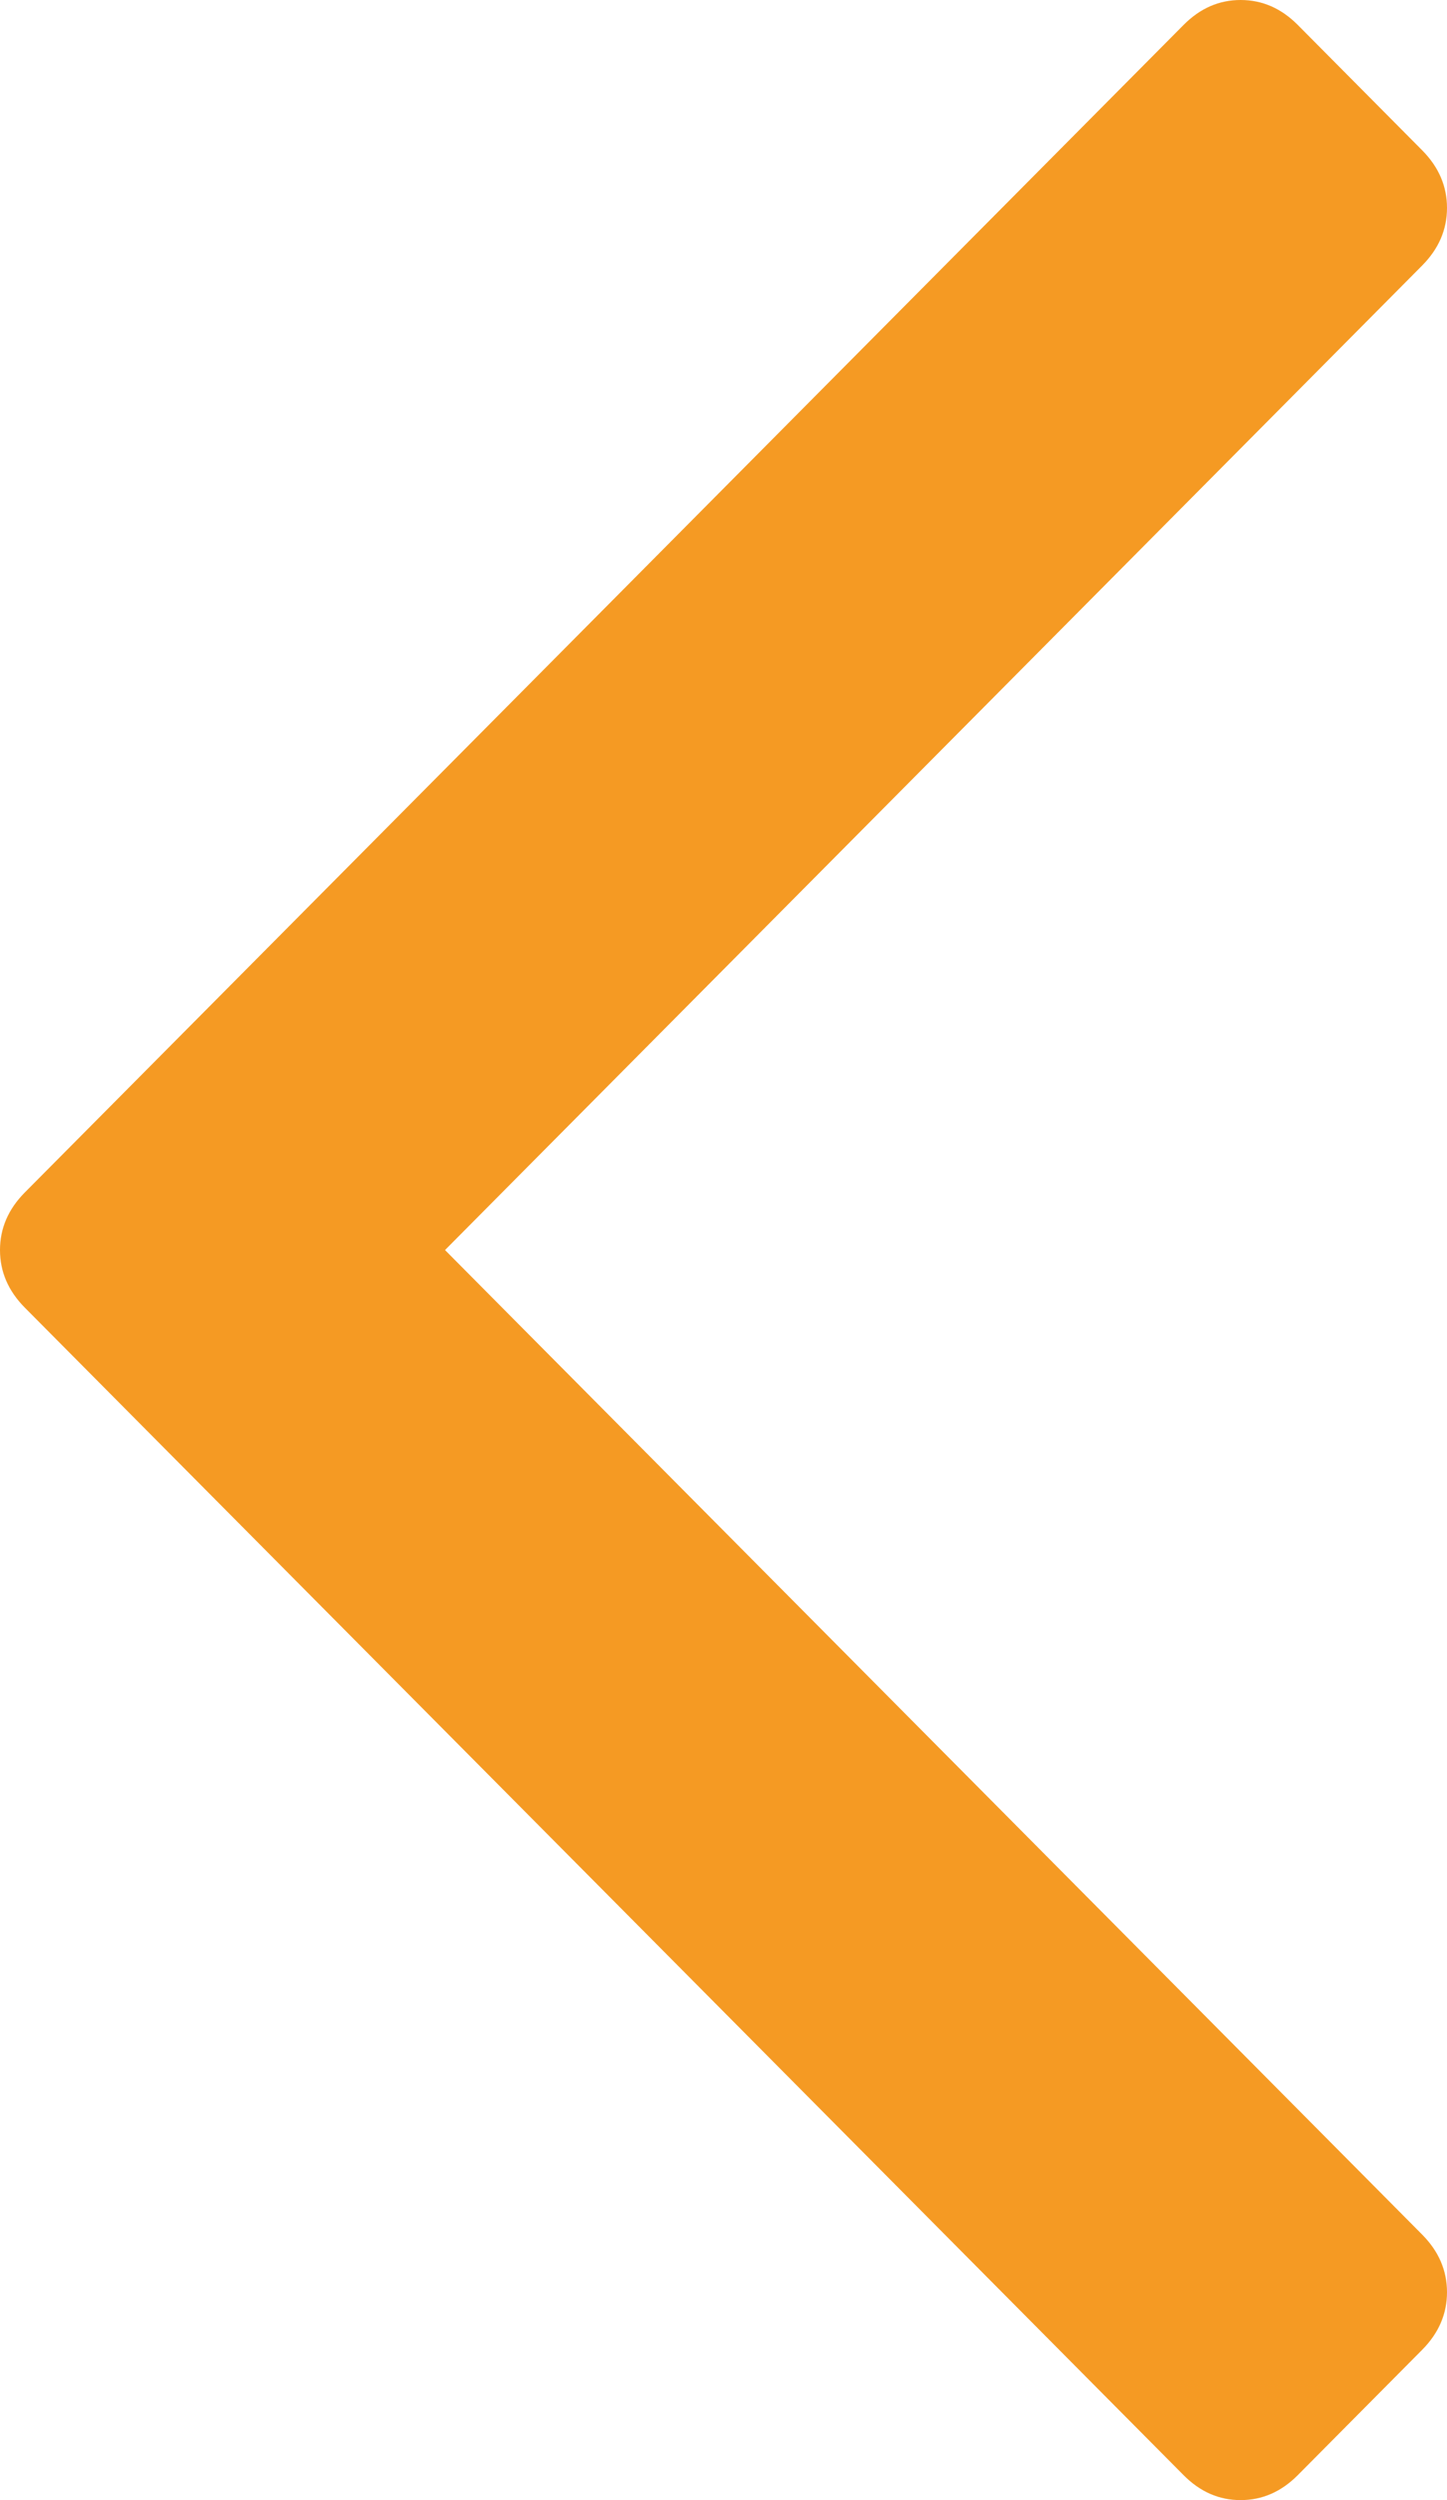 ﻿<?xml version="1.0" encoding="utf-8"?>
<svg version="1.1" xmlns:xlink="http://www.w3.org/1999/xlink" width="11px" height="19px" xmlns="http://www.w3.org/2000/svg">
  <g transform="matrix(1 0 0 1 -524 -123 )">
    <path d="M 10.811 1.142  C 10.937 1.269  11 1.415  11 1.58  C 11 1.745  10.937 1.891  10.811 2.018  L 3.383 9.5  L 10.811 16.982  C 10.937 17.109  11 17.255  11 17.42  C 11 17.585  10.937 17.731  10.811 17.858  L 9.866 18.81  C 9.74 18.937  9.595 19  9.431 19  C 9.267 19  9.123 18.937  8.997 18.81  L 0.189 9.938  C 0.063 9.811  0 9.665  0 9.5  C 0 9.335  0.063 9.189  0.189 9.062  L 8.997 0.19  C 9.123 0.063  9.267 0  9.431 0  C 9.595 0  9.74 0.063  9.866 0.19  L 10.811 1.142  Z " fill-rule="nonzero" fill="#f59a23" stroke="none" transform="matrix(1 0 0 1 524 123 )" />
  </g>
</svg>